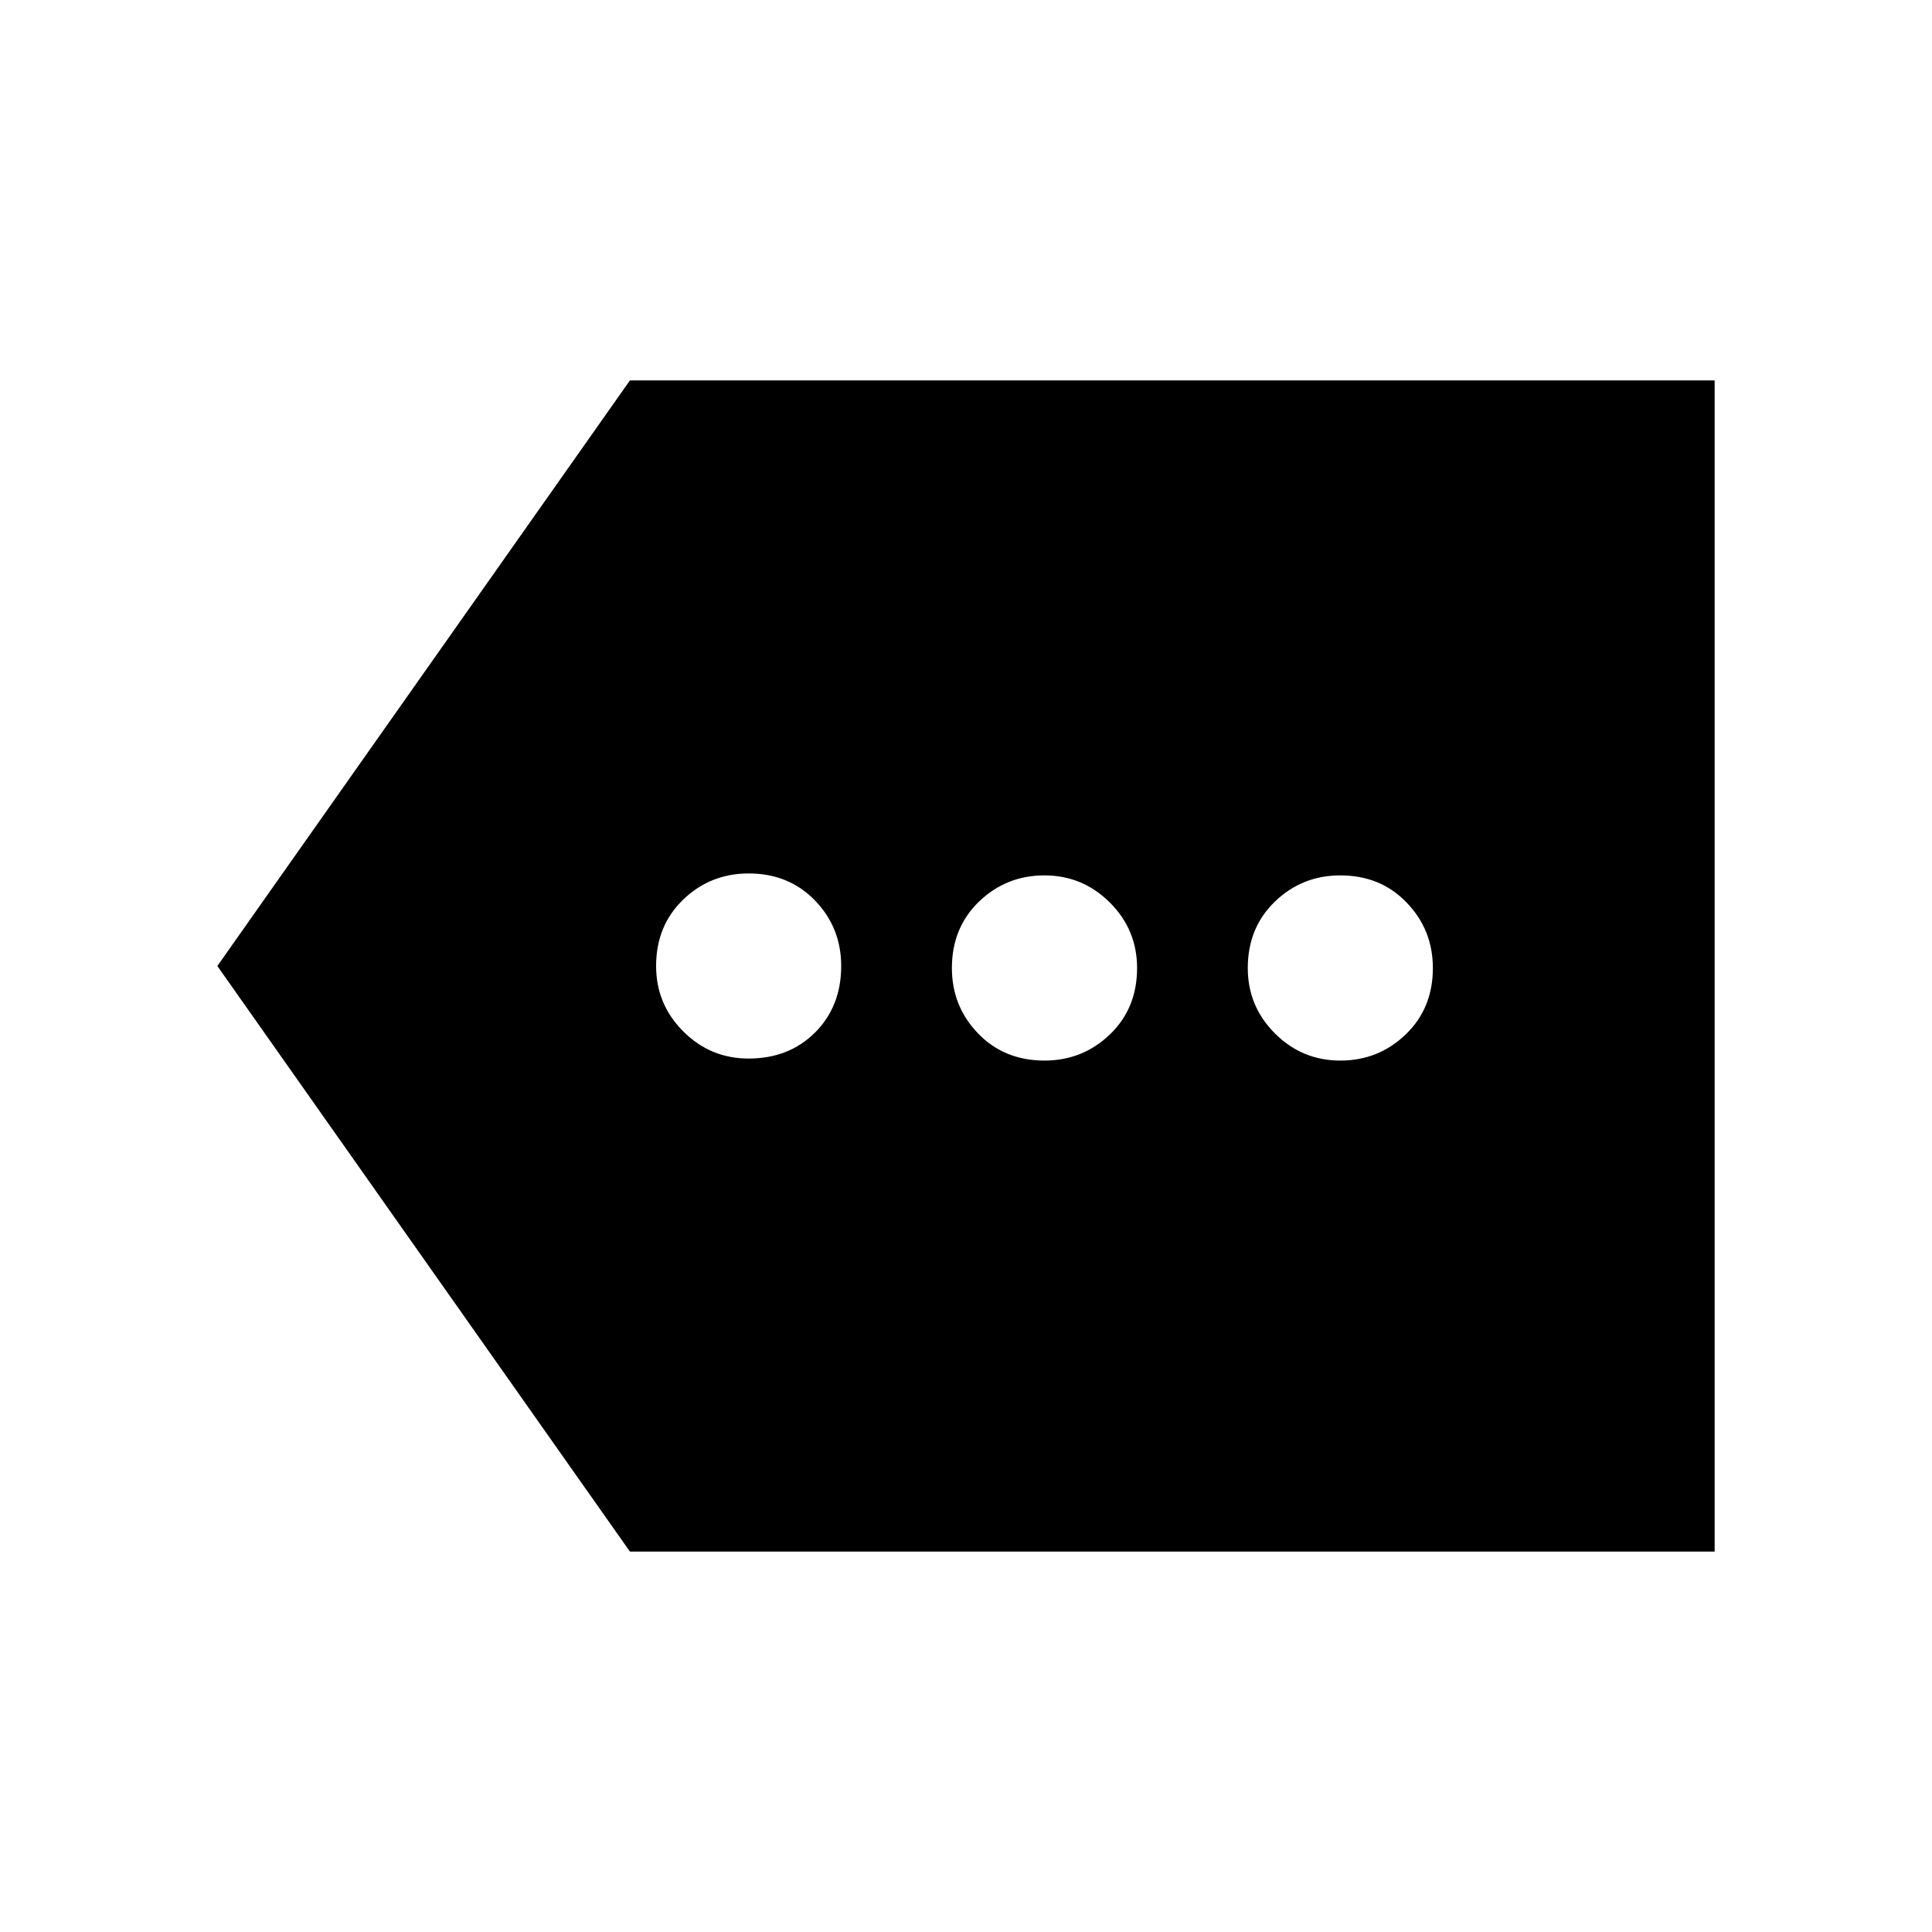 <svg xmlns="http://www.w3.org/2000/svg" height="20" width="20"><path d="M7.75 10.958q.417 0 .688-.27.27-.271.27-.688 0-.396-.27-.677-.271-.281-.688-.281-.396 0-.677.27-.281.271-.281.688 0 .396.281.677t.677.281Zm3.062.021q.396 0 .678-.271.281-.27.281-.687 0-.396-.281-.677-.282-.282-.678-.282-.395 0-.677.271-.281.271-.281.688 0 .396.271.677t.687.281Zm3.063 0q.396 0 .677-.271.281-.27.281-.687 0-.396-.271-.677-.27-.282-.687-.282-.396 0-.677.271t-.281.688q0 .396.281.677t.677.281Zm-7.354 5.083L2.25 10l4.271-6.062H17.75v12.124Z"/></svg>